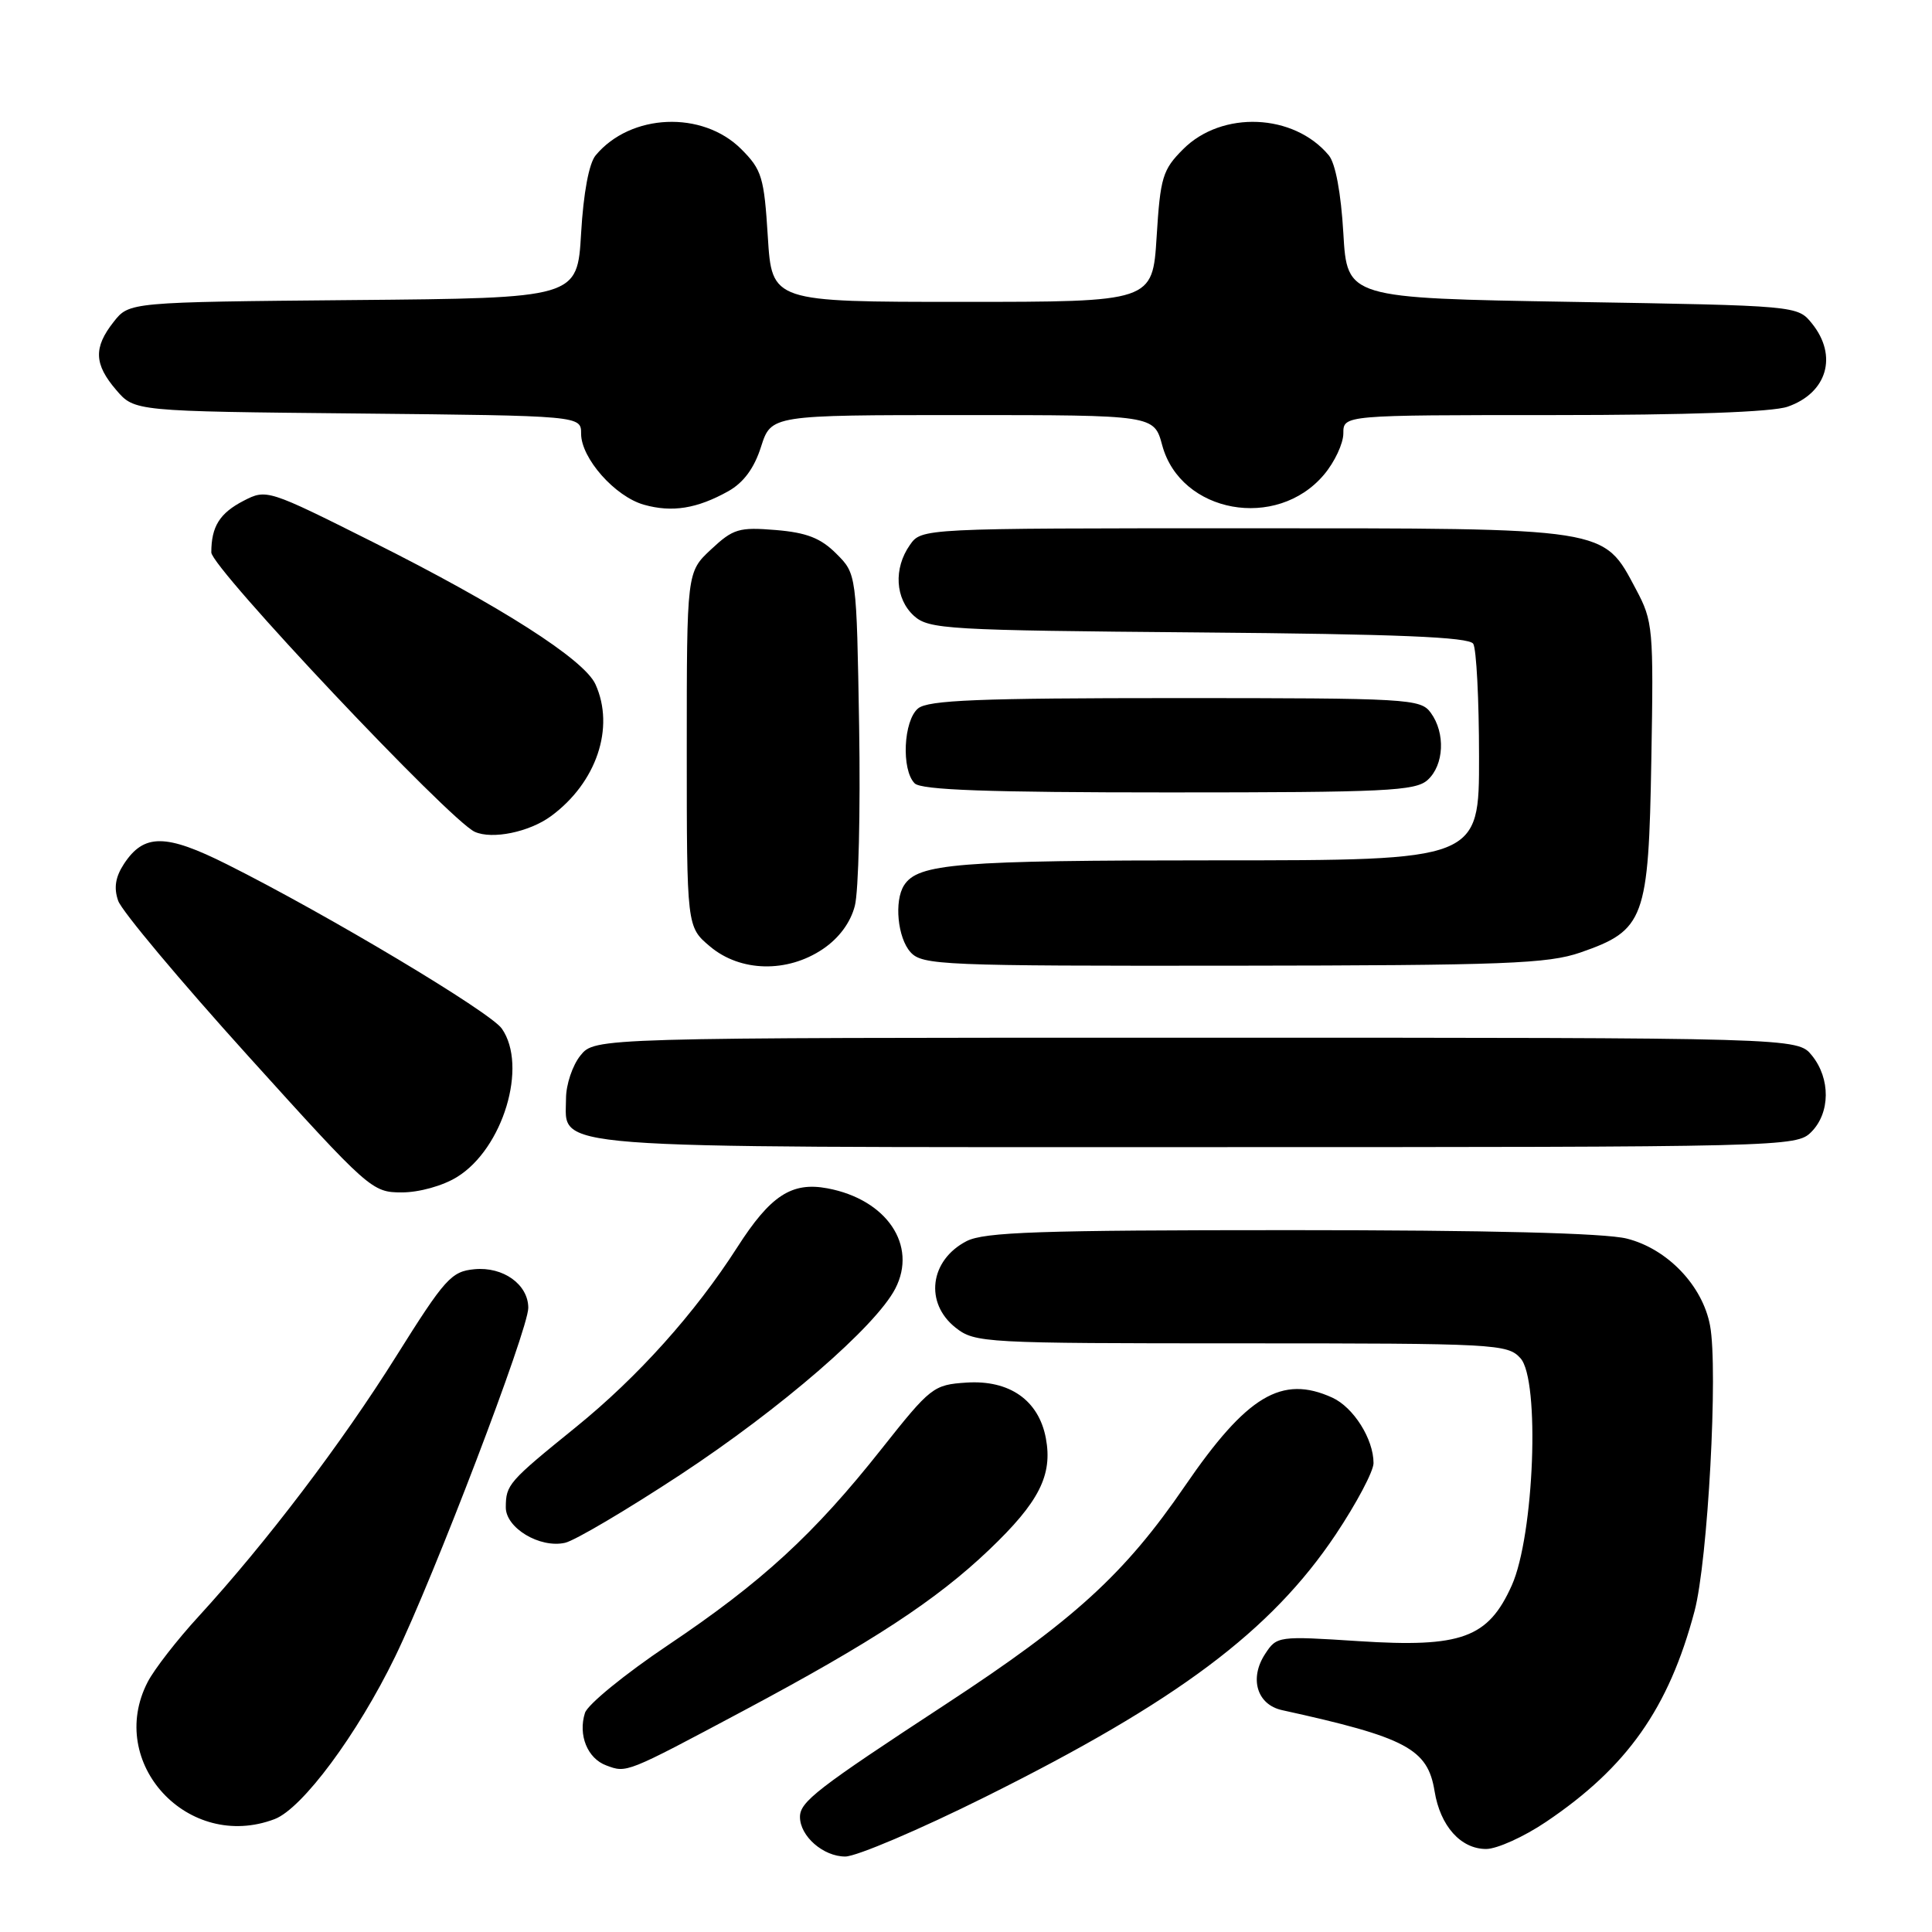 <?xml version="1.0" encoding="UTF-8" standalone="no"?>
<!DOCTYPE svg PUBLIC "-//W3C//DTD SVG 1.1//EN" "http://www.w3.org/Graphics/SVG/1.1/DTD/svg11.dtd" >
<svg xmlns="http://www.w3.org/2000/svg" xmlns:xlink="http://www.w3.org/1999/xlink" version="1.1" viewBox="0 0 256 256">
 <g >
 <path fill="currentColor"
d=" M 130.59 238.08 C 156.00 225.43 168.43 216.12 176.99 203.33 C 179.74 199.21 182.00 194.95 182.00 193.87 C 182.00 190.68 179.35 186.48 176.53 185.19 C 169.84 182.15 165.22 184.92 157.01 196.90 C 149.02 208.57 142.30 214.70 125.30 225.83 C 108.26 236.99 106.00 238.74 106.00 240.75 C 106.00 243.30 109.08 246.00 112.00 246.00 C 113.47 246.00 121.84 242.44 130.59 238.08 Z  M 204.84 241.42 C 215.60 234.18 221.12 226.35 224.53 213.50 C 226.30 206.87 227.68 181.43 226.59 175.64 C 225.60 170.34 220.93 165.47 215.56 164.12 C 212.65 163.39 197.27 163.00 171.01 163.00 C 137.76 163.00 130.42 163.25 128.07 164.46 C 123.19 166.99 122.48 172.66 126.63 175.93 C 129.19 177.94 130.37 178.00 164.48 178.00 C 198.22 178.00 199.76 178.08 201.47 179.97 C 204.08 182.85 203.29 203.44 200.32 210.07 C 197.19 217.05 193.66 218.34 180.03 217.46 C 169.36 216.77 169.18 216.79 167.64 219.15 C 165.51 222.39 166.55 225.87 169.87 226.60 C 186.36 230.22 189.18 231.72 190.09 237.35 C 190.84 241.96 193.56 245.00 196.92 245.00 C 198.35 245.00 201.92 243.39 204.84 241.42 Z  M 36.39 241.04 C 40.06 239.64 47.35 229.82 52.36 219.51 C 57.50 208.93 70.00 176.19 70.00 173.30 C 70.00 170.20 66.67 167.81 62.86 168.18 C 59.80 168.47 58.95 169.42 52.51 179.69 C 45.25 191.27 35.33 204.34 26.33 214.17 C 23.47 217.28 20.43 221.20 19.57 222.87 C 14.02 233.59 24.95 245.39 36.39 241.04 Z  M 98.50 226.69 C 115.59 217.58 124.08 212.02 131.07 205.35 C 137.69 199.04 139.50 195.47 138.58 190.56 C 137.63 185.54 133.77 182.83 128.07 183.20 C 123.68 183.49 123.32 183.77 116.80 192.00 C 107.86 203.30 100.94 209.65 88.50 218.00 C 82.81 221.82 77.86 225.86 77.51 226.97 C 76.58 229.90 77.84 233.01 80.34 233.93 C 83.05 234.94 82.89 235.01 98.50 226.69 Z  M 90.16 195.40 C 103.51 186.61 116.04 175.76 118.63 170.75 C 121.60 165.01 117.49 158.93 109.64 157.46 C 104.90 156.57 102.08 158.42 97.70 165.26 C 92.09 174.01 84.52 182.45 76.30 189.11 C 67.36 196.35 67.04 196.72 67.02 199.72 C 67.00 202.46 71.53 205.18 74.87 204.43 C 76.17 204.14 83.05 200.07 90.16 195.40 Z  M 60.56 155.96 C 66.66 152.20 69.96 141.24 66.49 136.29 C 64.95 134.09 43.36 121.18 30.12 114.55 C 21.95 110.45 19.07 110.44 16.42 114.48 C 15.29 116.21 15.06 117.66 15.66 119.36 C 16.12 120.70 23.86 129.94 32.86 139.90 C 48.91 157.66 49.29 158.00 53.24 158.00 C 55.54 158.00 58.67 157.13 60.56 155.96 Z  M 240.00 150.00 C 242.53 147.47 242.57 142.92 240.09 139.86 C 238.18 137.50 238.18 137.50 158.50 137.50 C 78.82 137.50 78.82 137.50 76.91 139.86 C 75.86 141.16 75.00 143.72 75.00 145.55 C 75.00 152.34 70.64 152.00 158.72 152.00 C 236.67 152.00 238.03 151.97 240.00 150.00 Z  M 109.04 125.75 C 111.17 124.31 112.70 122.25 113.27 120.03 C 113.77 118.12 114.02 107.44 113.84 96.30 C 113.50 76.04 113.50 76.04 110.81 73.36 C 108.75 71.30 106.89 70.57 102.78 70.23 C 97.92 69.83 97.15 70.06 94.22 72.80 C 91.00 75.80 91.00 75.80 91.00 99.31 C 91.00 122.82 91.00 122.82 94.08 125.41 C 98.10 128.80 104.32 128.94 109.04 125.75 Z  M 209.42 126.21 C 217.92 123.26 218.45 121.82 218.81 100.68 C 219.12 83.23 219.03 82.32 216.79 78.11 C 212.39 69.84 213.43 70.00 164.82 70.00 C 122.11 70.00 122.11 70.00 120.56 72.22 C 118.38 75.33 118.62 79.34 121.10 81.60 C 123.08 83.38 125.44 83.52 158.82 83.80 C 185.18 84.02 194.64 84.41 195.21 85.30 C 195.63 85.96 195.98 92.69 195.98 100.25 C 196.00 114.00 196.00 114.00 161.07 114.00 C 126.81 114.00 121.63 114.42 119.79 117.31 C 118.46 119.39 118.94 124.28 120.65 126.17 C 122.21 127.89 124.83 128.00 163.40 127.96 C 199.48 127.92 205.10 127.70 209.42 126.21 Z  M 73.00 108.15 C 79.04 103.72 81.51 96.41 78.90 90.67 C 77.40 87.38 66.32 80.30 49.42 71.83 C 35.50 64.85 35.31 64.79 32.29 66.35 C 29.11 67.99 28.00 69.77 28.00 73.20 C 28.00 75.22 59.59 108.72 62.91 110.22 C 65.22 111.26 70.12 110.26 73.00 108.15 Z  M 189.17 103.35 C 191.35 101.37 191.55 97.13 189.58 94.44 C 188.23 92.59 186.68 92.50 155.74 92.50 C 129.72 92.50 122.98 92.77 121.65 93.87 C 119.71 95.48 119.41 102.01 121.20 103.80 C 122.08 104.68 130.95 105.00 154.87 105.00 C 183.68 105.00 187.55 104.81 189.17 103.35 Z  M 96.50 65.09 C 98.53 63.95 99.94 62.04 100.84 59.20 C 102.19 55.00 102.19 55.00 127.56 55.00 C 152.92 55.00 152.92 55.00 154.00 59.00 C 156.43 68.01 169.18 70.33 175.44 62.89 C 176.85 61.22 178.00 58.76 178.00 57.42 C 178.00 55.00 178.00 55.00 205.85 55.00 C 223.61 55.00 234.85 54.60 236.87 53.89 C 242.11 52.07 243.55 47.14 240.09 42.86 C 238.18 40.50 238.18 40.50 208.34 40.00 C 178.50 39.50 178.50 39.50 178.00 30.90 C 177.69 25.58 176.96 21.64 176.07 20.58 C 171.44 15.02 161.92 14.62 156.78 19.76 C 154.05 22.49 153.75 23.48 153.26 31.37 C 152.72 40.00 152.72 40.00 127.50 40.00 C 102.28 40.00 102.28 40.00 101.74 31.37 C 101.25 23.48 100.95 22.49 98.22 19.76 C 93.08 14.62 83.56 15.02 78.93 20.58 C 78.04 21.64 77.31 25.58 77.00 30.90 C 76.50 39.50 76.50 39.50 46.81 39.76 C 17.12 40.03 17.12 40.03 15.06 42.65 C 12.37 46.06 12.46 48.26 15.41 51.69 C 17.82 54.50 17.82 54.50 47.41 54.79 C 77.00 55.09 77.00 55.09 77.00 57.47 C 77.00 60.72 81.49 65.80 85.33 66.88 C 89.06 67.93 92.36 67.40 96.50 65.09 Z "/>
</g>
</svg>